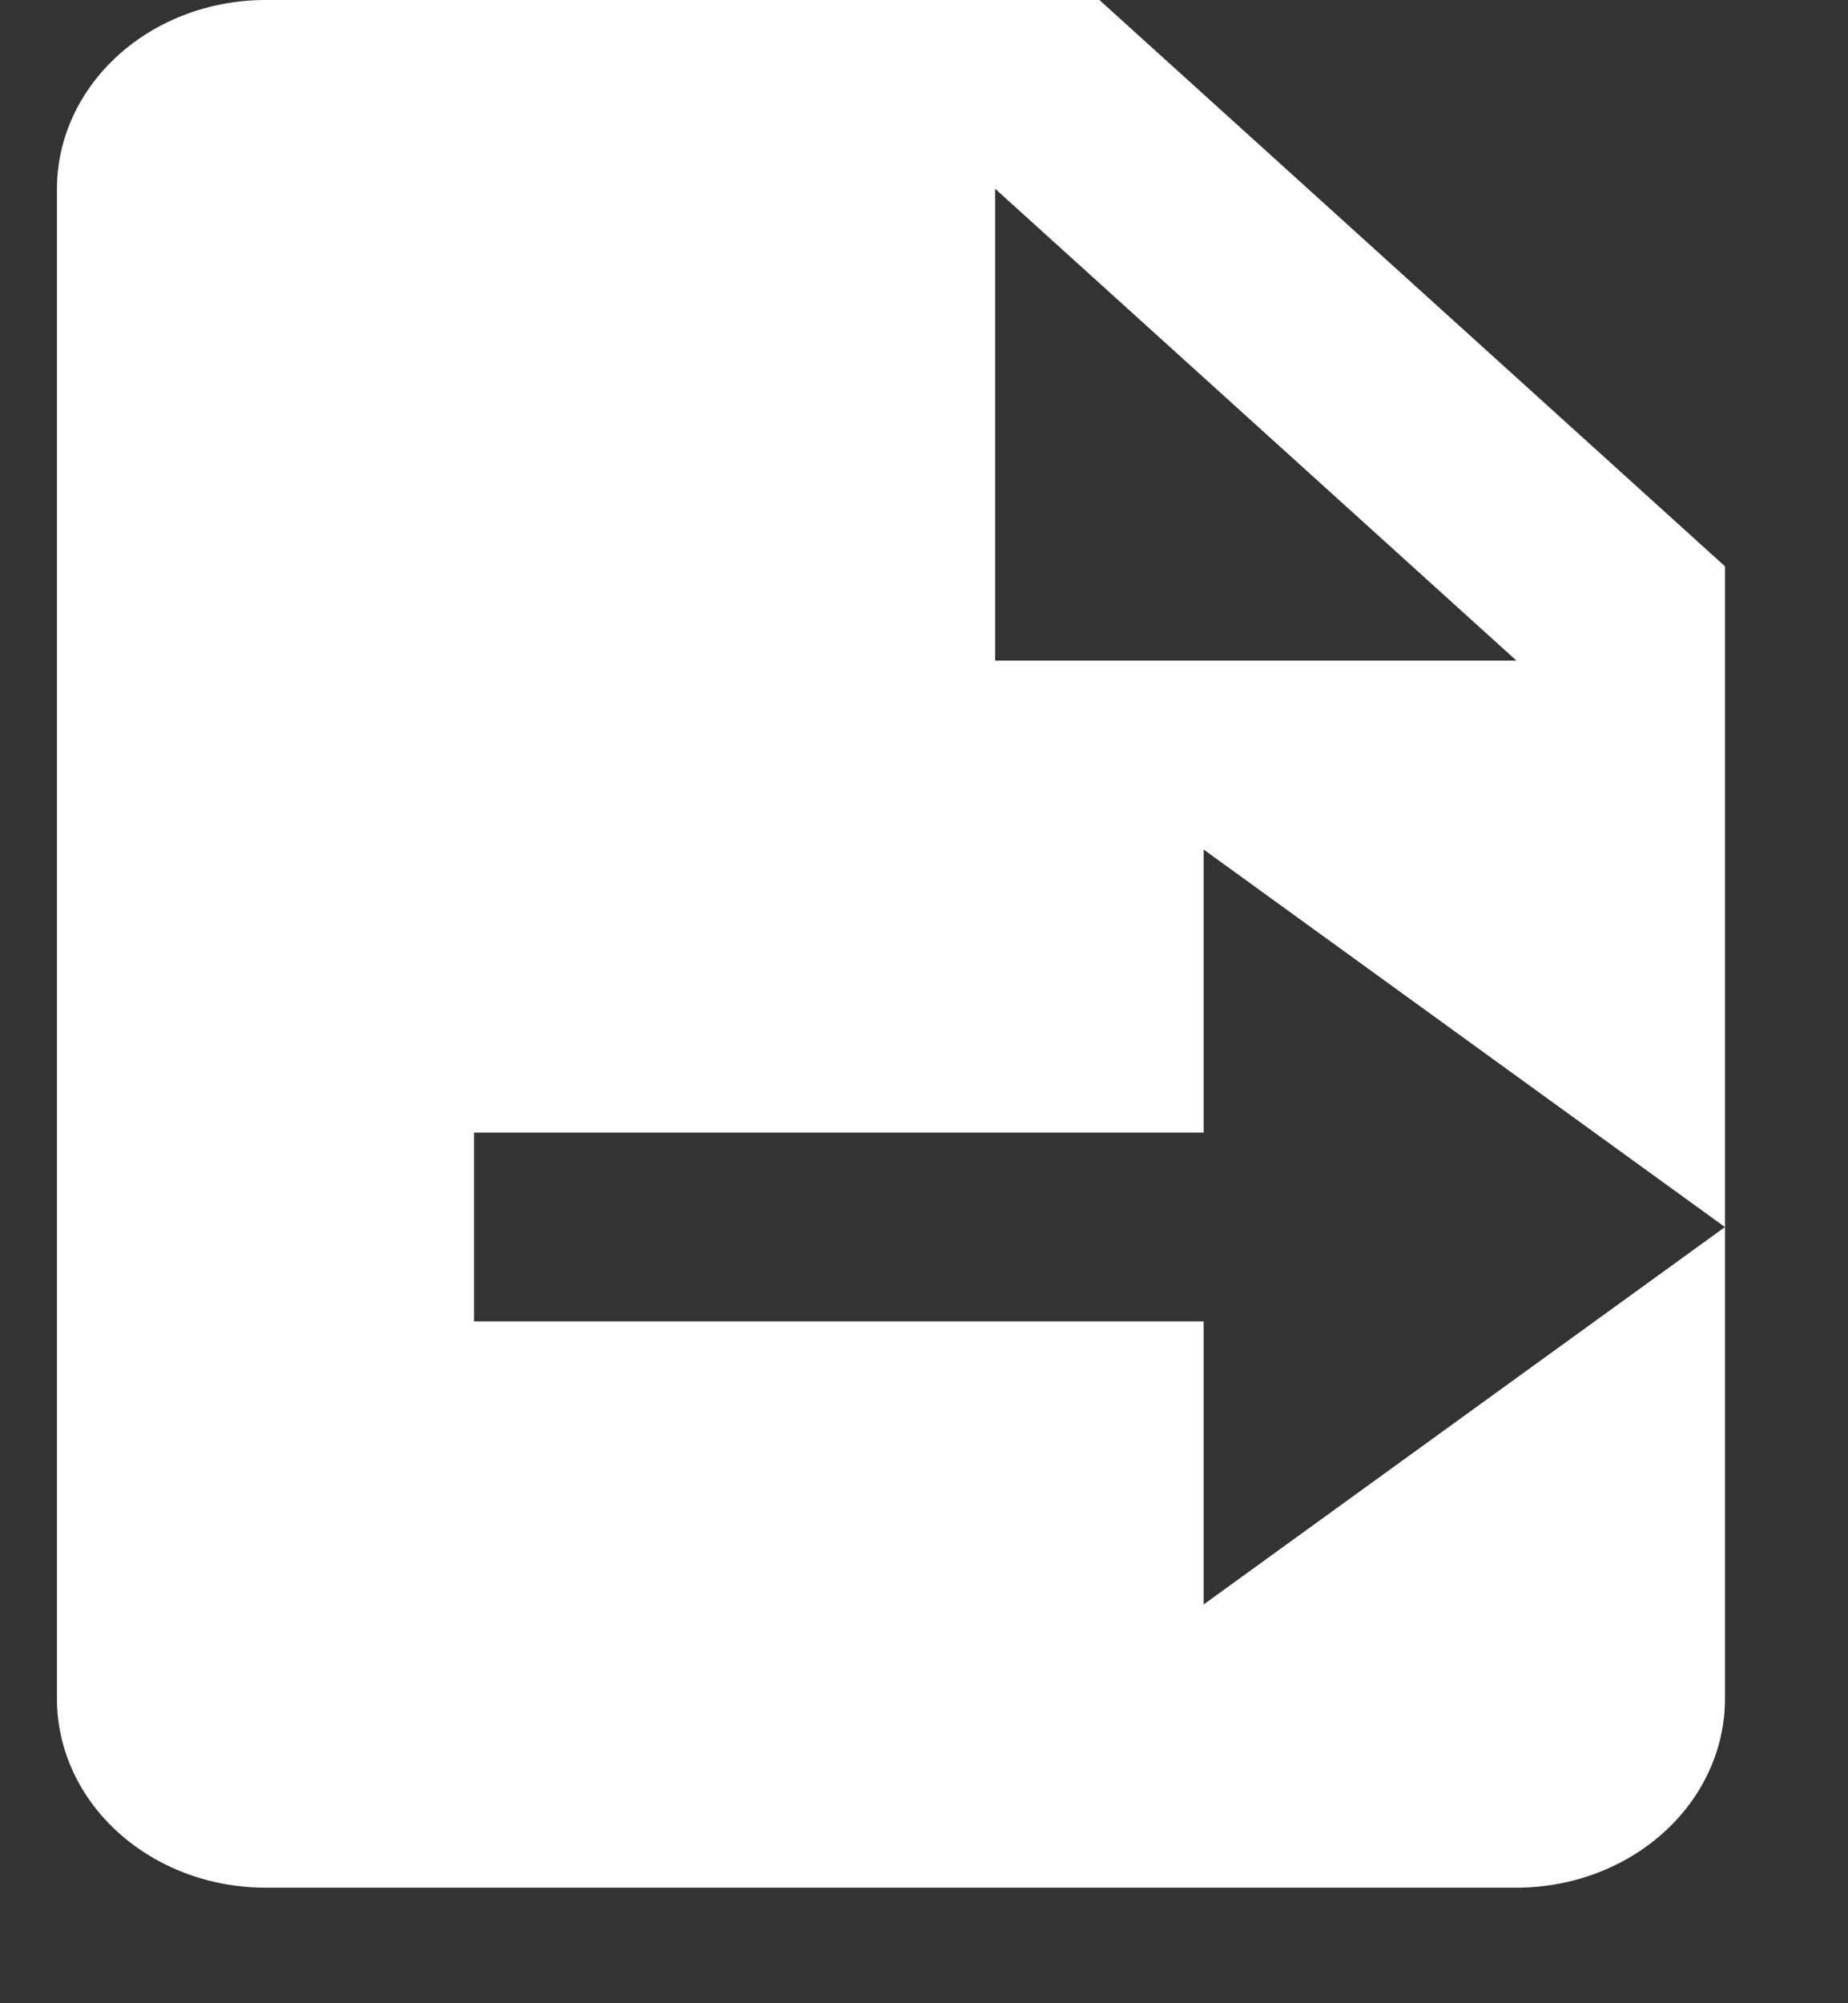 <svg width="12" height="13" viewBox="0 0 12 13" fill="none" xmlns="http://www.w3.org/2000/svg">
<rect x="0" y="0" width="12" height="13" fill="#333333" stroke="none"/>
<path d="M9.847 12.25C10.206 12.25 10.55 12.121 10.804 11.891C11.058 11.662 11.201 11.35 11.201 11.025V7.963L7.816 10.412V8.575H3.078V7.35H7.816V5.513L11.201 7.963V3.675L7.139 0H1.724C1.365 0 1.021 0.129 0.767 0.359C0.513 0.589 0.37 0.9 0.37 1.225V11.025C0.37 11.35 0.513 11.662 0.767 11.891C1.021 12.121 1.365 12.25 1.724 12.25H9.847ZM6.462 1.225L9.847 4.287H6.462V1.225Z" fill="white"/>
</svg>
